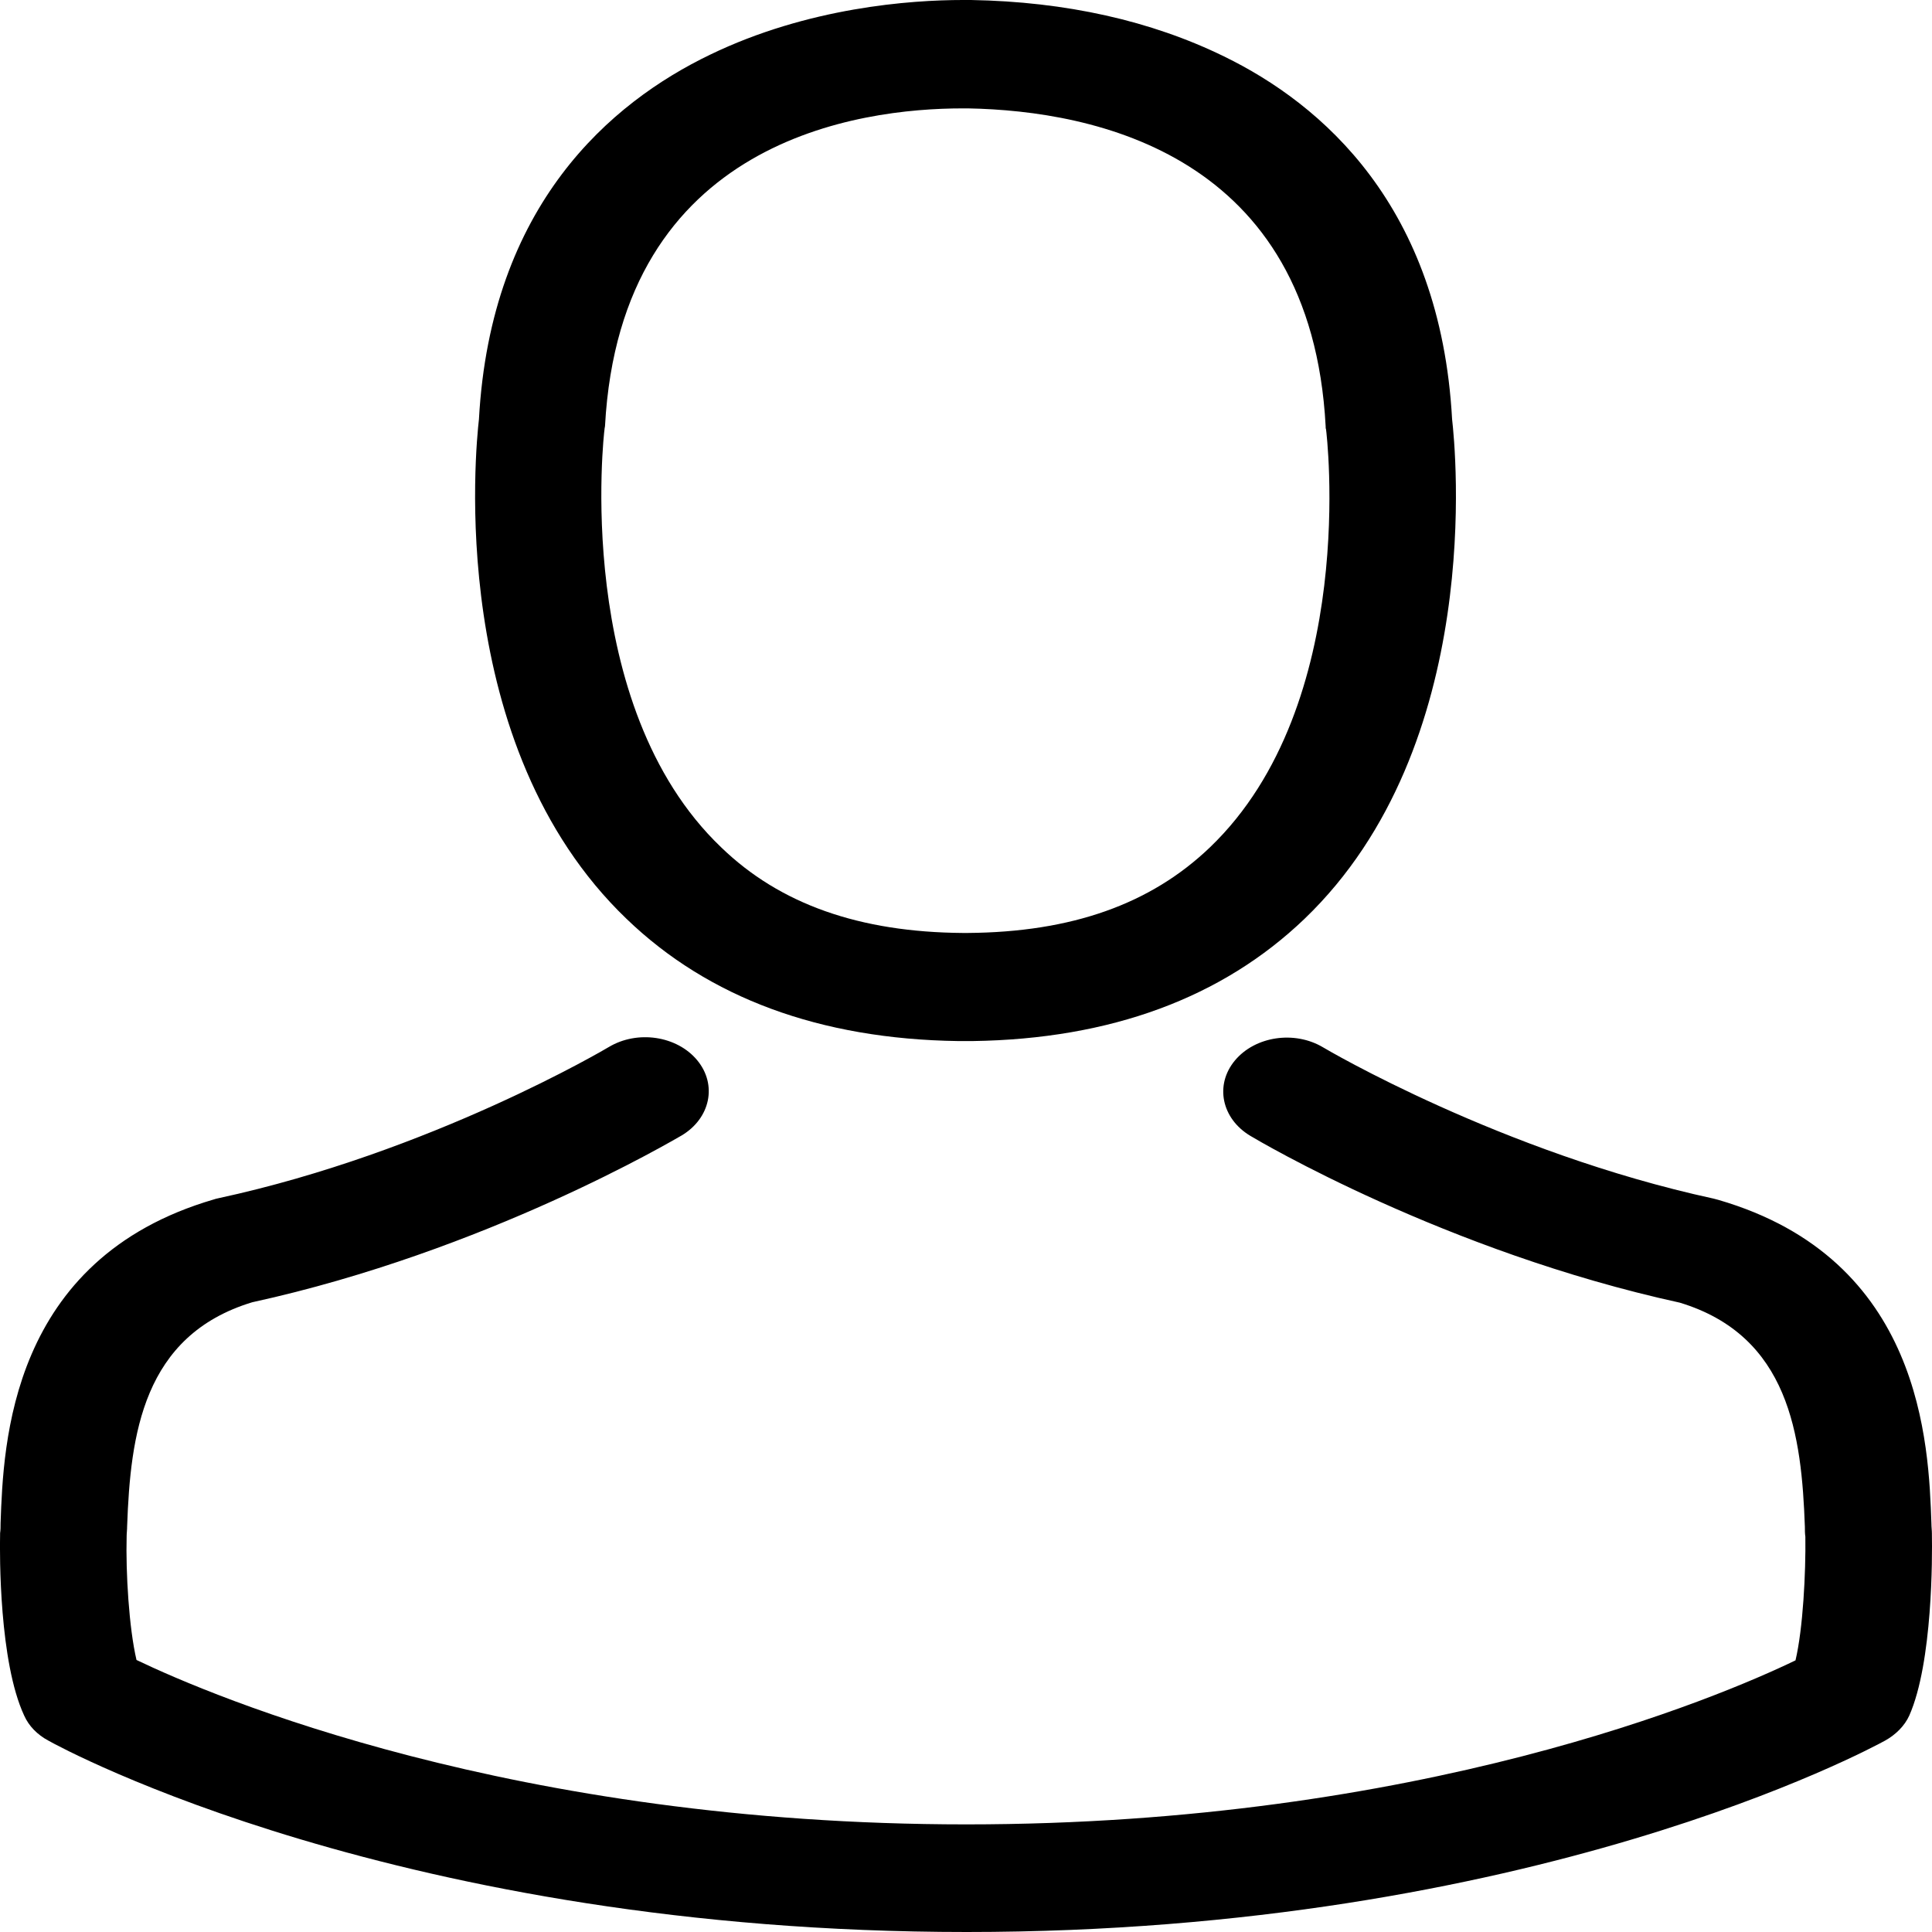 <svg width="20" height="20" viewBox="0 0 20 20" fill="none" xmlns="http://www.w3.org/2000/svg">
    <path
        d="M9.915 10.777C9.939 10.777 9.964 10.777 9.993 10.777C10.002 10.777 10.012 10.777 10.022 10.777C10.037 10.777 10.056 10.777 10.071 10.777C11.497 10.756 12.651 10.329 13.503 9.513C15.378 7.716 15.066 4.635 15.032 4.34C14.911 2.133 13.684 1.077 12.671 0.584C11.916 0.215 11.035 0.017 10.051 0H10.017C10.012 0 10.002 0 9.998 0H9.968C9.428 0 8.366 0.075 7.349 0.567C6.326 1.06 5.08 2.116 4.958 4.34C4.924 4.635 4.612 7.716 6.487 9.513C7.334 10.329 8.488 10.756 9.915 10.777ZM6.258 4.444C6.258 4.432 6.263 4.419 6.263 4.411C6.424 1.441 8.902 1.122 9.964 1.122H9.983C9.993 1.122 10.007 1.122 10.022 1.122C11.337 1.147 13.572 1.603 13.723 4.411C13.723 4.423 13.723 4.436 13.727 4.444C13.732 4.473 14.073 7.289 12.525 8.772C11.911 9.36 11.093 9.65 10.017 9.658C10.007 9.658 10.002 9.658 9.993 9.658C9.983 9.658 9.978 9.658 9.968 9.658C8.897 9.65 8.074 9.36 7.466 8.772C5.922 7.298 6.253 4.469 6.258 4.444Z"
        fill="black" />
    <path
        d="M19.999 15.887C19.999 15.883 19.999 15.879 19.999 15.875C19.999 15.842 19.994 15.809 19.994 15.771C19.965 14.951 19.901 13.034 17.788 12.421C17.773 12.417 17.754 12.412 17.739 12.408C15.543 11.932 13.717 10.855 13.698 10.843C13.401 10.665 12.992 10.727 12.783 10.979C12.573 11.232 12.646 11.58 12.943 11.758C13.026 11.808 14.964 12.955 17.389 13.485C18.523 13.829 18.65 14.86 18.684 15.805C18.684 15.842 18.684 15.875 18.689 15.908C18.694 16.281 18.665 16.857 18.587 17.188C17.798 17.569 14.706 18.886 10.002 18.886C5.318 18.886 2.207 17.565 1.413 17.184C1.335 16.852 1.301 16.277 1.311 15.904C1.311 15.871 1.316 15.838 1.316 15.8C1.35 14.856 1.477 13.825 2.611 13.481C5.036 12.951 6.974 11.8 7.057 11.754C7.354 11.576 7.427 11.228 7.217 10.975C7.008 10.723 6.599 10.661 6.302 10.839C6.282 10.851 4.466 11.928 2.261 12.404C2.241 12.408 2.226 12.412 2.212 12.417C0.099 13.034 0.035 14.951 0.006 15.767C0.006 15.805 0.006 15.838 0.001 15.871C0.001 15.875 0.001 15.879 0.001 15.883C-0.004 16.099 -0.008 17.204 0.25 17.759C0.298 17.867 0.386 17.958 0.503 18.02C0.649 18.103 4.15 20 10.007 20C15.865 20 19.366 18.099 19.512 18.02C19.624 17.958 19.716 17.867 19.765 17.759C20.008 17.209 20.003 16.103 19.999 15.887Z"
        fill="black" />
</svg>